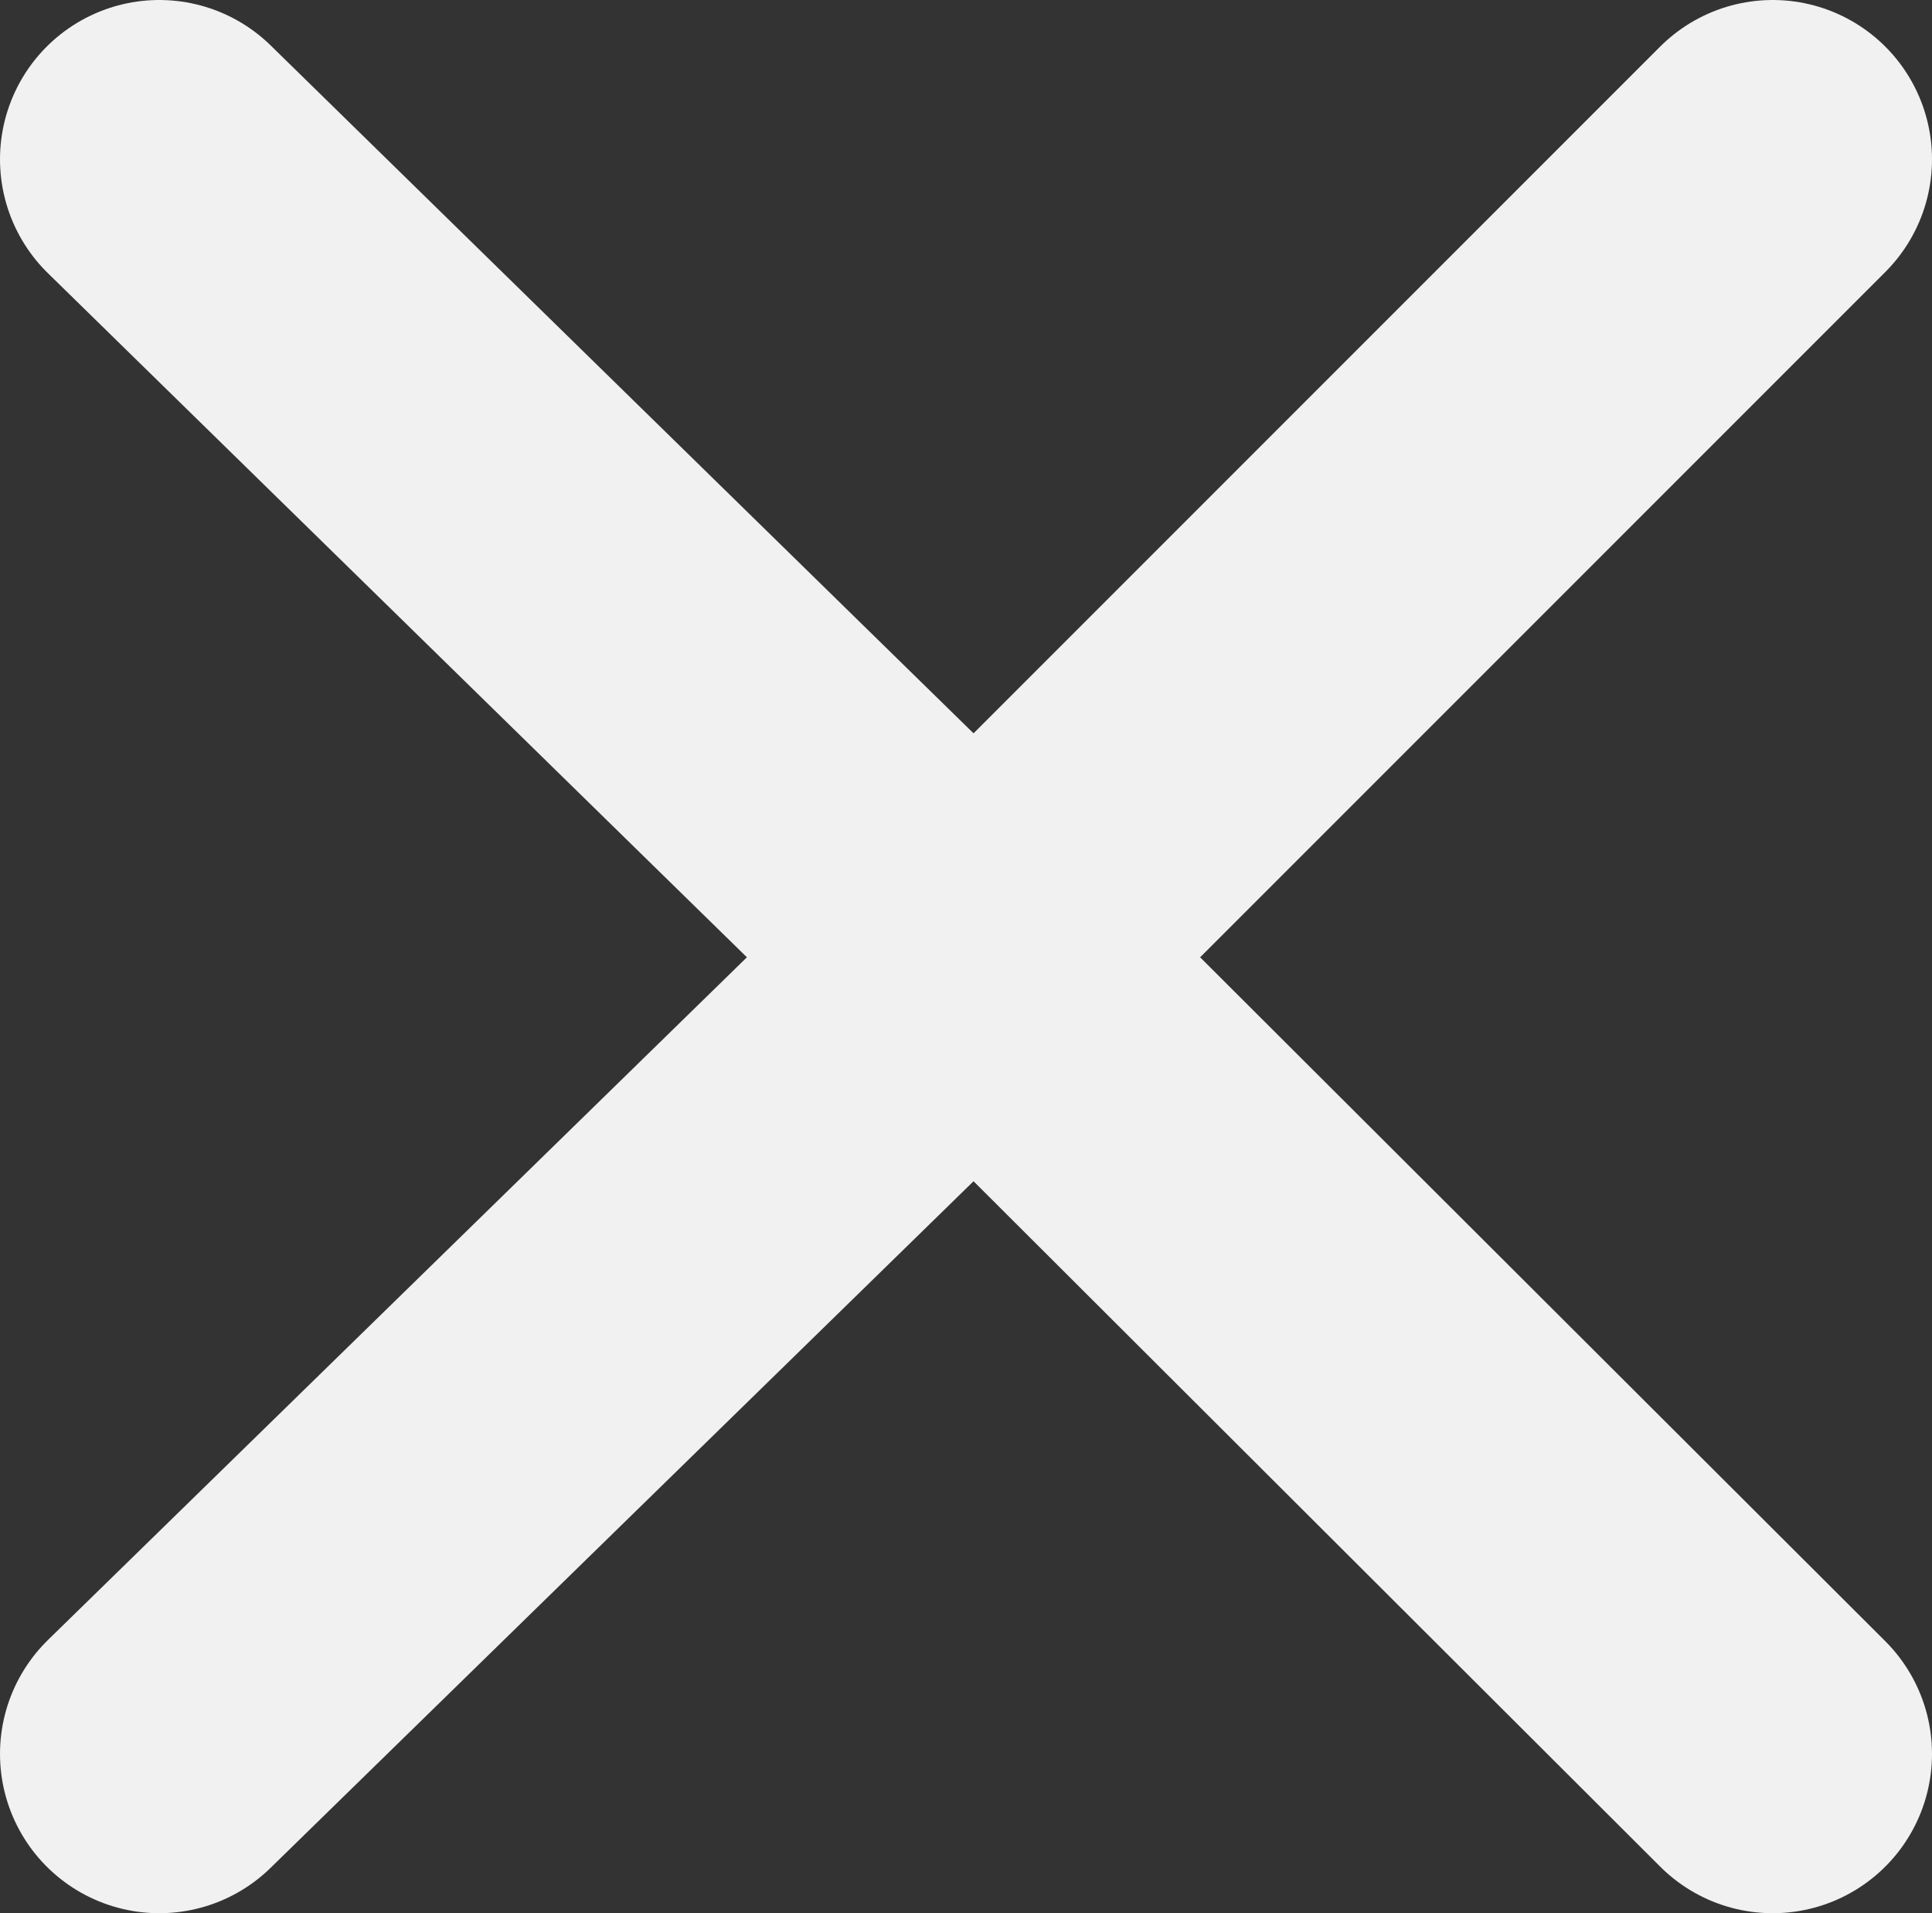 <svg xmlns="http://www.w3.org/2000/svg" width="12.13" height="12.01" viewBox="0 0 12.13 12.01">
  <rect x="0" y="0" width="12.13" height="12.01" fill="#333333" stroke="none"/>
  <title>close_win</title>
  <g>
    <g>
      <line x1="1" y1="1" x2="6.12" y2="6.01" style="fill: none;stroke: #f1f1f2;stroke-linecap: round;stroke-linejoin: round;stroke-width: 2px"/>
      <line x1="1" y1="11.01" x2="6.12" y2="6.01" style="fill: none;stroke: #f1f1f2;stroke-linecap: round;stroke-linejoin: round;stroke-width: 2px"/>
    </g>
    <g>
      <line x1="11.13" y1="1" x2="6.12" y2="6.01" style="fill: none;stroke: #f1f1f2;stroke-linecap: round;stroke-linejoin: round;stroke-width: 2px"/>
      <line x1="11.13" y1="11.01" x2="6.12" y2="6.01" style="fill: none;stroke: #f1f1f2;stroke-linecap: round;stroke-linejoin: round;stroke-width: 2px"/>
    </g>
  </g>
</svg>

